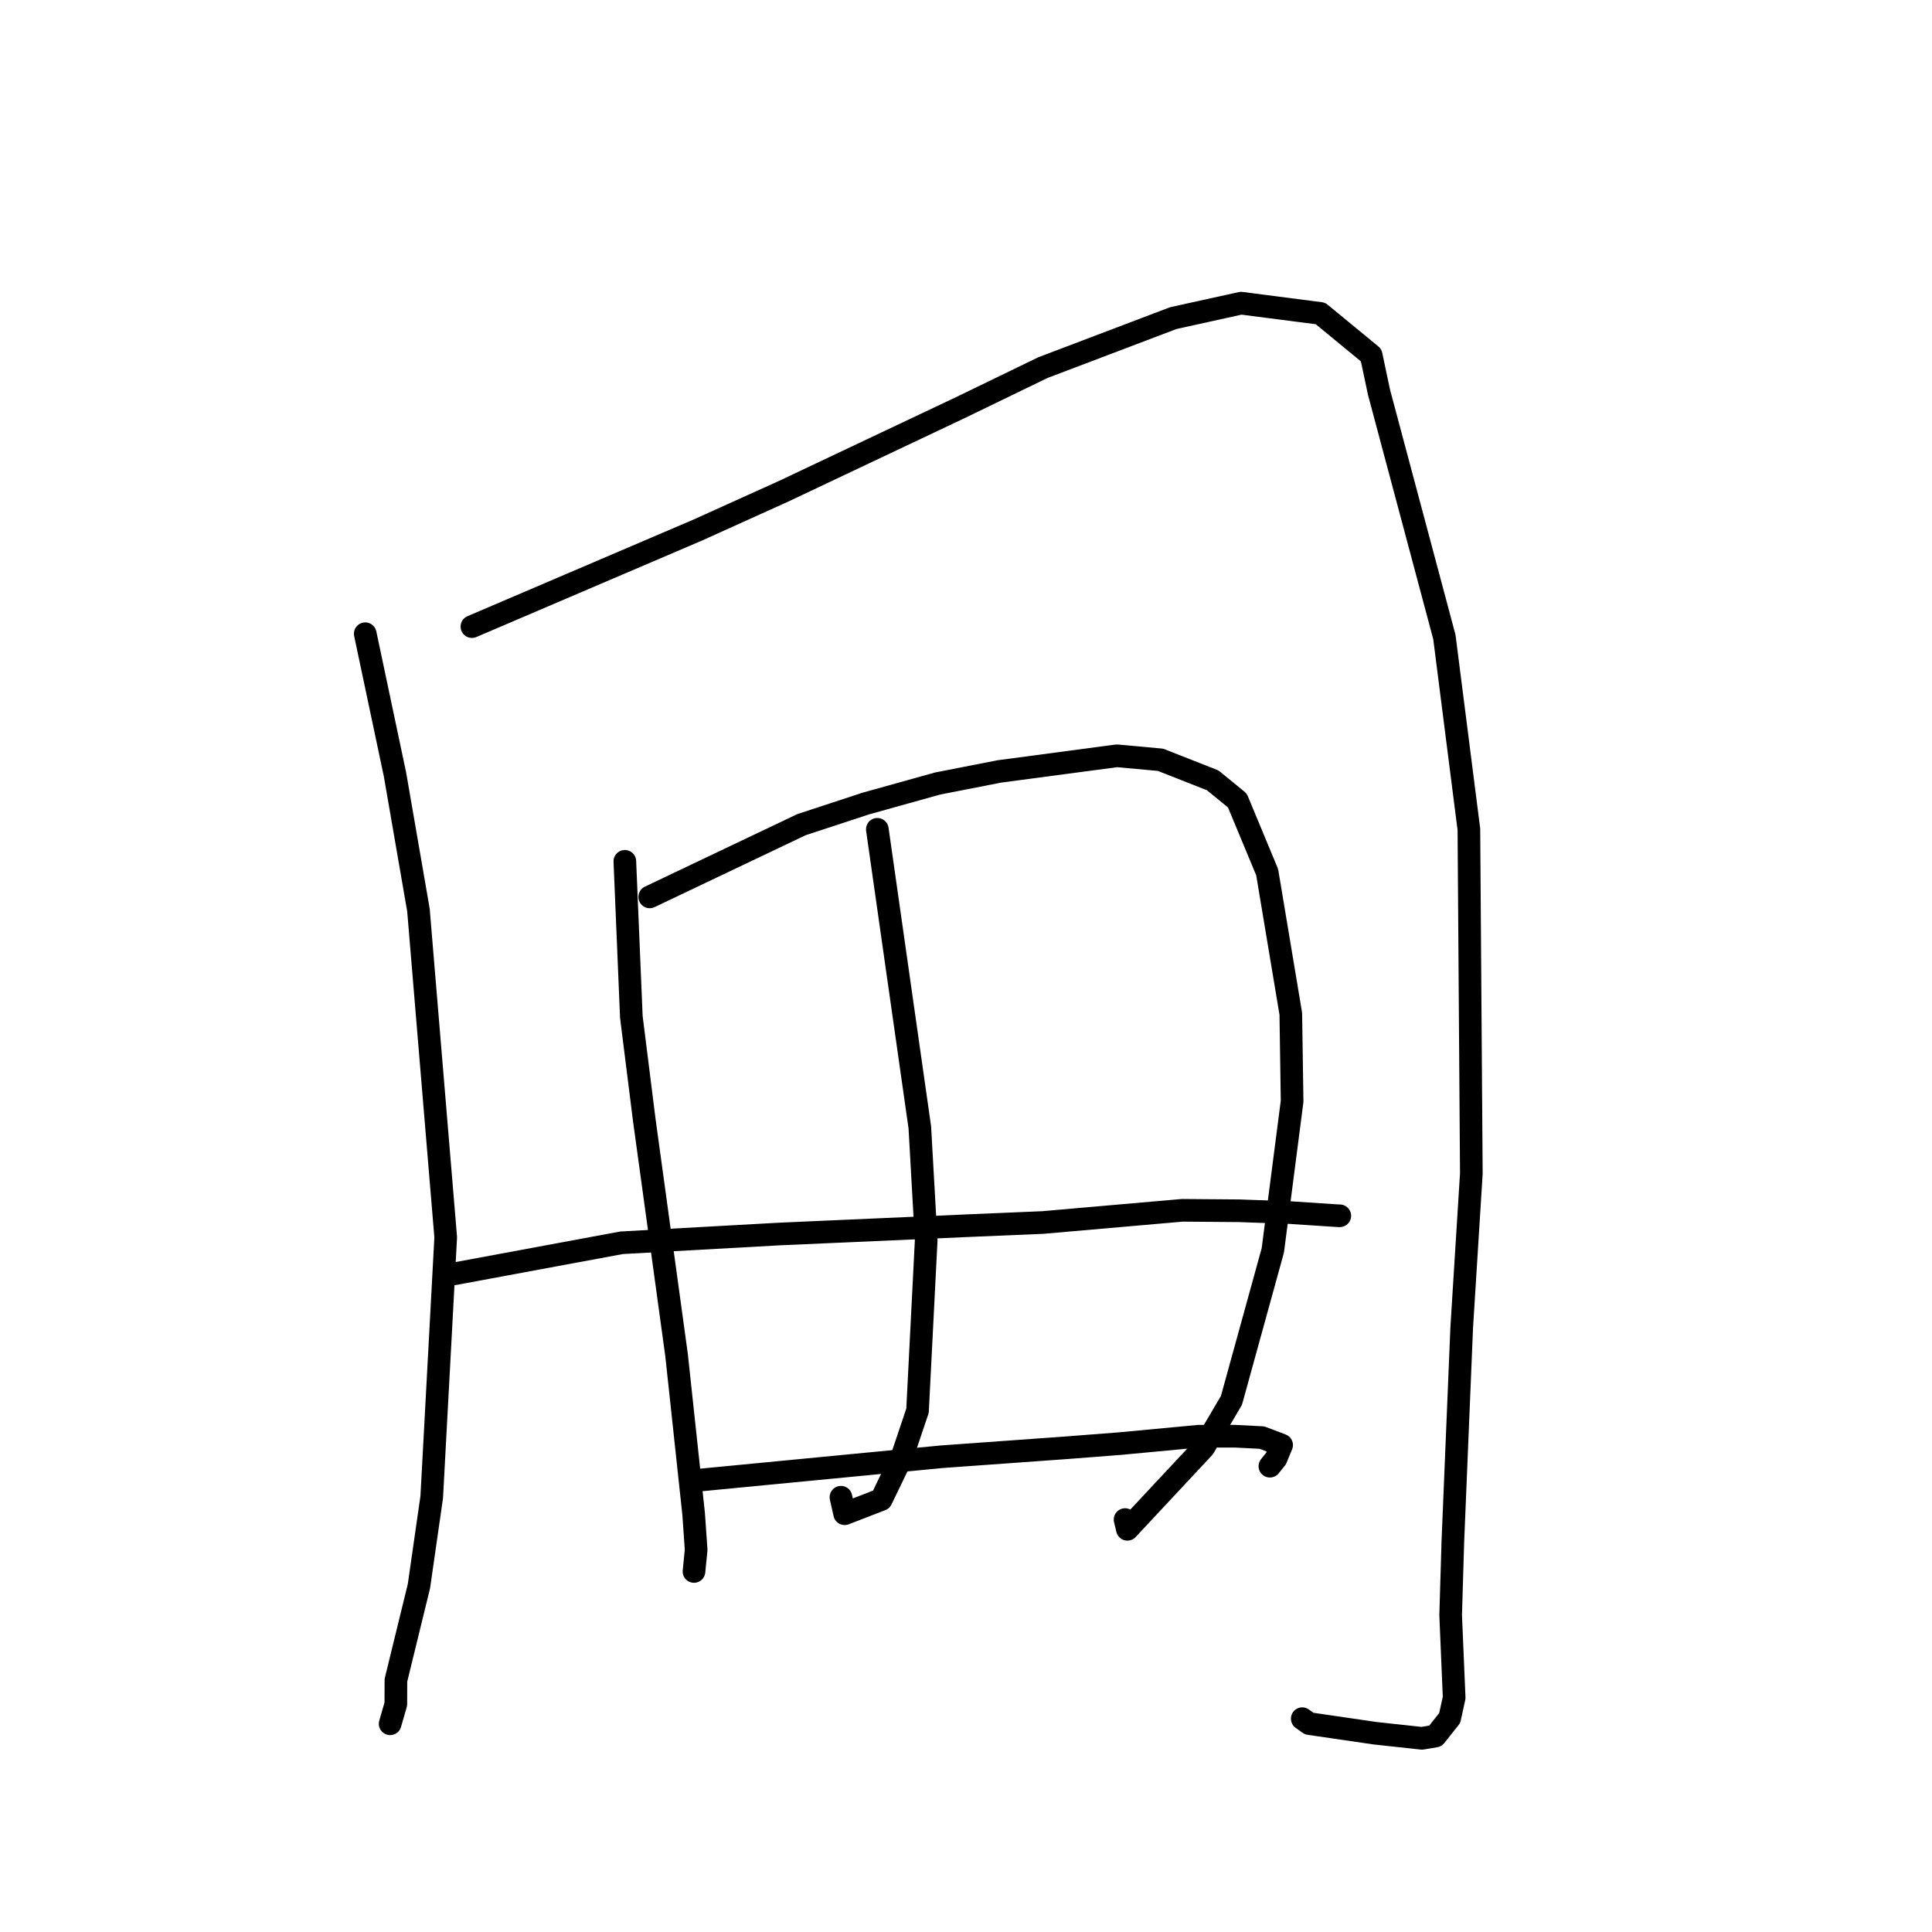 <?xml version="1.0" standalone="no"?>
    <svg width="256" height="256" xmlns="http://www.w3.org/2000/svg" version="1.1">
    <polyline stroke="black" stroke-width="3" stroke-linecap="round" fill="transparent" stroke-linejoin="round" points="48.396 83.972 52.338 102.622 55.446 120.582 59.059 163.946 57.206 198.37 55.513 210.161 52.462 222.64 52.449 225.802 51.76 228.191 51.697 228.411 " />
        <polyline stroke="black" stroke-width="3" stroke-linecap="round" fill="transparent" stroke-linejoin="round" points="62.532 83.03 92.423 70.25 103.799 65.11 127.297 53.991 138.19 48.711 155.465 42.153 164.445 40.172 174.966 41.531 181.685 47.061 182.718 51.946 191.388 84.409 194.635 109.894 194.96 155.501 193.687 175.866 192.509 204.311 192.22 214.025 192.684 224.953 192.095 227.645 190.199 230.037 188.405 230.335 182.205 229.662 173.48 228.387 172.556 227.733 " />
        <polyline stroke="black" stroke-width="3" stroke-linecap="round" fill="transparent" stroke-linejoin="round" points="82.795 114.13 83.657 134.747 85.361 148.338 89.648 179.554 91.914 200.63 92.242 205.371 91.979 208.002 91.957 208.227 " />
        <polyline stroke="black" stroke-width="3" stroke-linecap="round" fill="transparent" stroke-linejoin="round" points="86.093 118.842 106.197 109.272 114.698 106.482 124.215 103.826 132.419 102.218 147.994 100.148 153.771 100.676 160.694 103.4 163.955 106.069 167.907 115.572 171.038 134.332 171.211 145.926 168.656 165.678 163.176 185.55 159.502 191.804 149.384 202.641 149.077 201.351 " />
        <polyline stroke="black" stroke-width="3" stroke-linecap="round" fill="transparent" stroke-linejoin="round" points="116.251 109.889 121.881 149.381 122.725 164.364 121.578 186.92 119.545 192.96 116.774 198.699 111.921 200.576 111.43 198.39 " />
        <polyline stroke="black" stroke-width="3" stroke-linecap="round" fill="transparent" stroke-linejoin="round" points="60.176 168.791 82.354 164.675 103.364 163.508 128.792 162.385 138.202 161.987 156.651 160.373 164.191 160.432 170.889 160.672 177.152 161.084 177.472 161.096 177.521 161.098 177.525 161.098 177.527 161.098 177.529 161.098 " />
        <polyline stroke="black" stroke-width="3" stroke-linecap="round" fill="transparent" stroke-linejoin="round" points="92.69 196.122 124.803 193.024 141.245 191.841 148.364 191.29 158.857 190.304 163.654 190.307 167.206 190.487 169.822 191.478 169.077 193.274 168.268 194.278 " />
        </svg>
